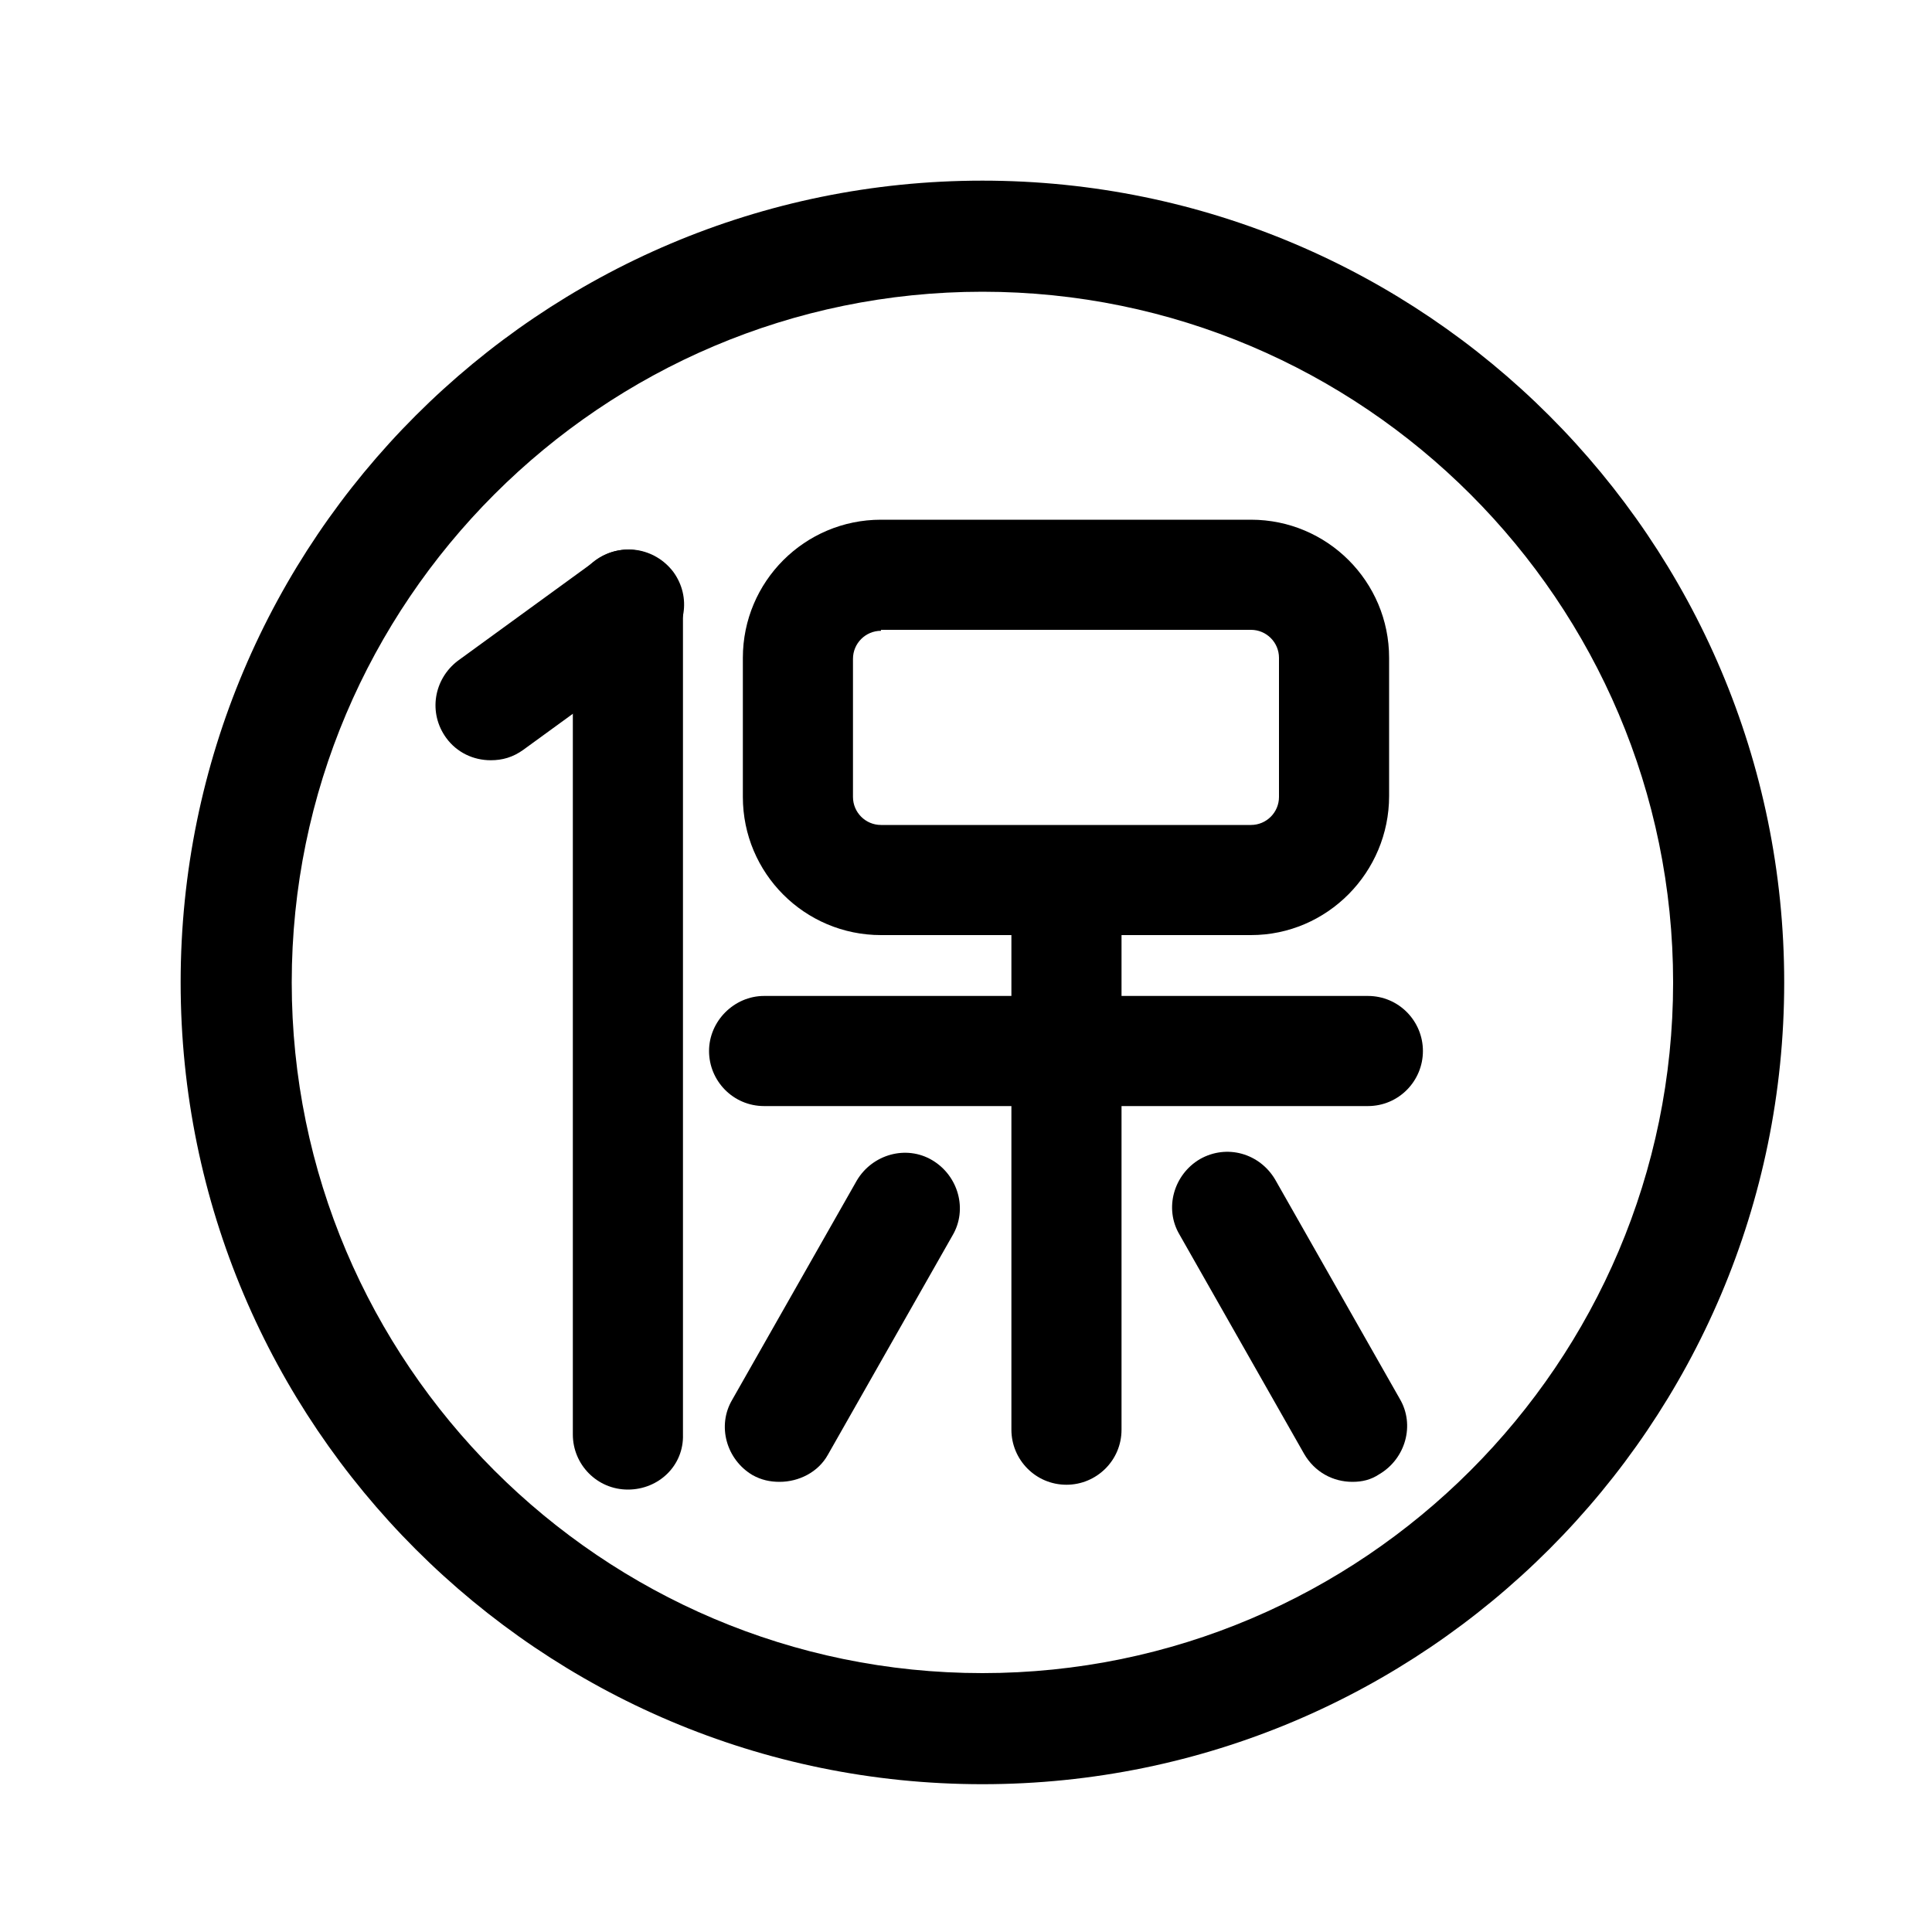 <?xml version="1.0" standalone="no"?><!DOCTYPE svg PUBLIC "-//W3C//DTD SVG 1.1//EN" "http://www.w3.org/Graphics/SVG/1.1/DTD/svg11.dtd"><svg t="1598837578837" class="icon" viewBox="0 0 1024 1024" version="1.1" xmlns="http://www.w3.org/2000/svg" p-id="52383" xmlns:xlink="http://www.w3.org/1999/xlink" width="200" height="200"><defs><style type="text/css"></style></defs><path d="M520.704 154.624c201.728 0 366.08 164.352 366.08 366.08s-164.352 366.08-366.08 366.08-366.08-164.352-366.08-366.08S318.976 154.624 520.704 154.624M520.704 95.744c-234.496 0-424.96 190.464-424.96 424.96 0 234.496 190.464 424.96 424.96 424.96s424.96-190.464 424.96-424.96C945.664 286.208 755.2 95.744 520.704 95.744L520.704 95.744z" p-id="52384"></path><path d="M332.8 789.504c-16.384 0-29.184-13.312-29.184-29.184L303.616 320.512c0-16.384 13.312-29.184 29.184-29.184s29.184 13.312 29.184 29.184l0 439.808C362.496 776.704 349.184 789.504 332.8 789.504z" p-id="52385"></path><path d="M260.096 402.944c-9.216 0-17.92-4.096-23.552-11.776-9.728-13.312-6.656-31.232 6.144-40.96L315.904 296.96c13.312-9.728 31.232-6.656 40.96 6.144 9.728 13.312 6.656 31.232-6.144 40.96L277.504 397.312C271.872 401.408 266.24 402.944 260.096 402.944z" p-id="52386"></path><path d="M724.992 586.24 404.992 586.24c-16.384 0-29.184-13.312-29.184-29.184s13.312-29.184 29.184-29.184l320 0c16.384 0 29.184 13.312 29.184 29.184S741.376 586.24 724.992 586.24z" p-id="52387"></path><path d="M565.248 786.944c-16.384 0-29.184-13.312-29.184-29.184L536.064 472.064c0-16.384 13.312-29.184 29.184-29.184s29.184 13.312 29.184 29.184L594.432 757.76C594.432 774.144 581.12 786.944 565.248 786.944z" p-id="52388"></path><path d="M413.184 785.408c-5.12 0-9.728-1.024-14.336-3.584-13.824-8.192-18.944-26.112-10.752-39.936l66.048-116.224c8.192-13.824 26.112-18.944 39.936-10.752 13.824 8.192 18.944 26.112 10.752 39.936l-66.048 116.224C433.664 780.288 423.424 785.408 413.184 785.408z" p-id="52389"></path><path d="M716.8 785.408c-10.24 0-19.968-5.12-25.6-14.848l-66.048-116.224c-8.192-13.824-3.072-31.744 10.752-39.936 14.336-8.192 31.744-3.072 39.936 10.752l66.048 116.224c8.192 13.824 3.072 31.744-10.752 39.936C726.528 784.384 721.92 785.408 716.8 785.408z" p-id="52390"></path><path d="M663.04 495.616 466.944 495.616c-40.448 0-73.216-32.768-73.216-73.216L393.728 348.672c0-40.448 32.768-73.216 73.216-73.216l196.096 0c40.448 0 73.216 32.768 73.216 73.216l0 73.216C736.256 462.336 703.488 495.616 663.04 495.616zM466.944 334.336c-8.192 0-14.848 6.656-14.848 14.848l0 73.216c0 8.192 6.656 14.848 14.848 14.848l196.096 0c8.192 0 14.848-6.656 14.848-14.848L677.888 348.672c0-8.192-6.656-14.848-14.848-14.848L466.944 333.824z" p-id="52391"></path></svg>